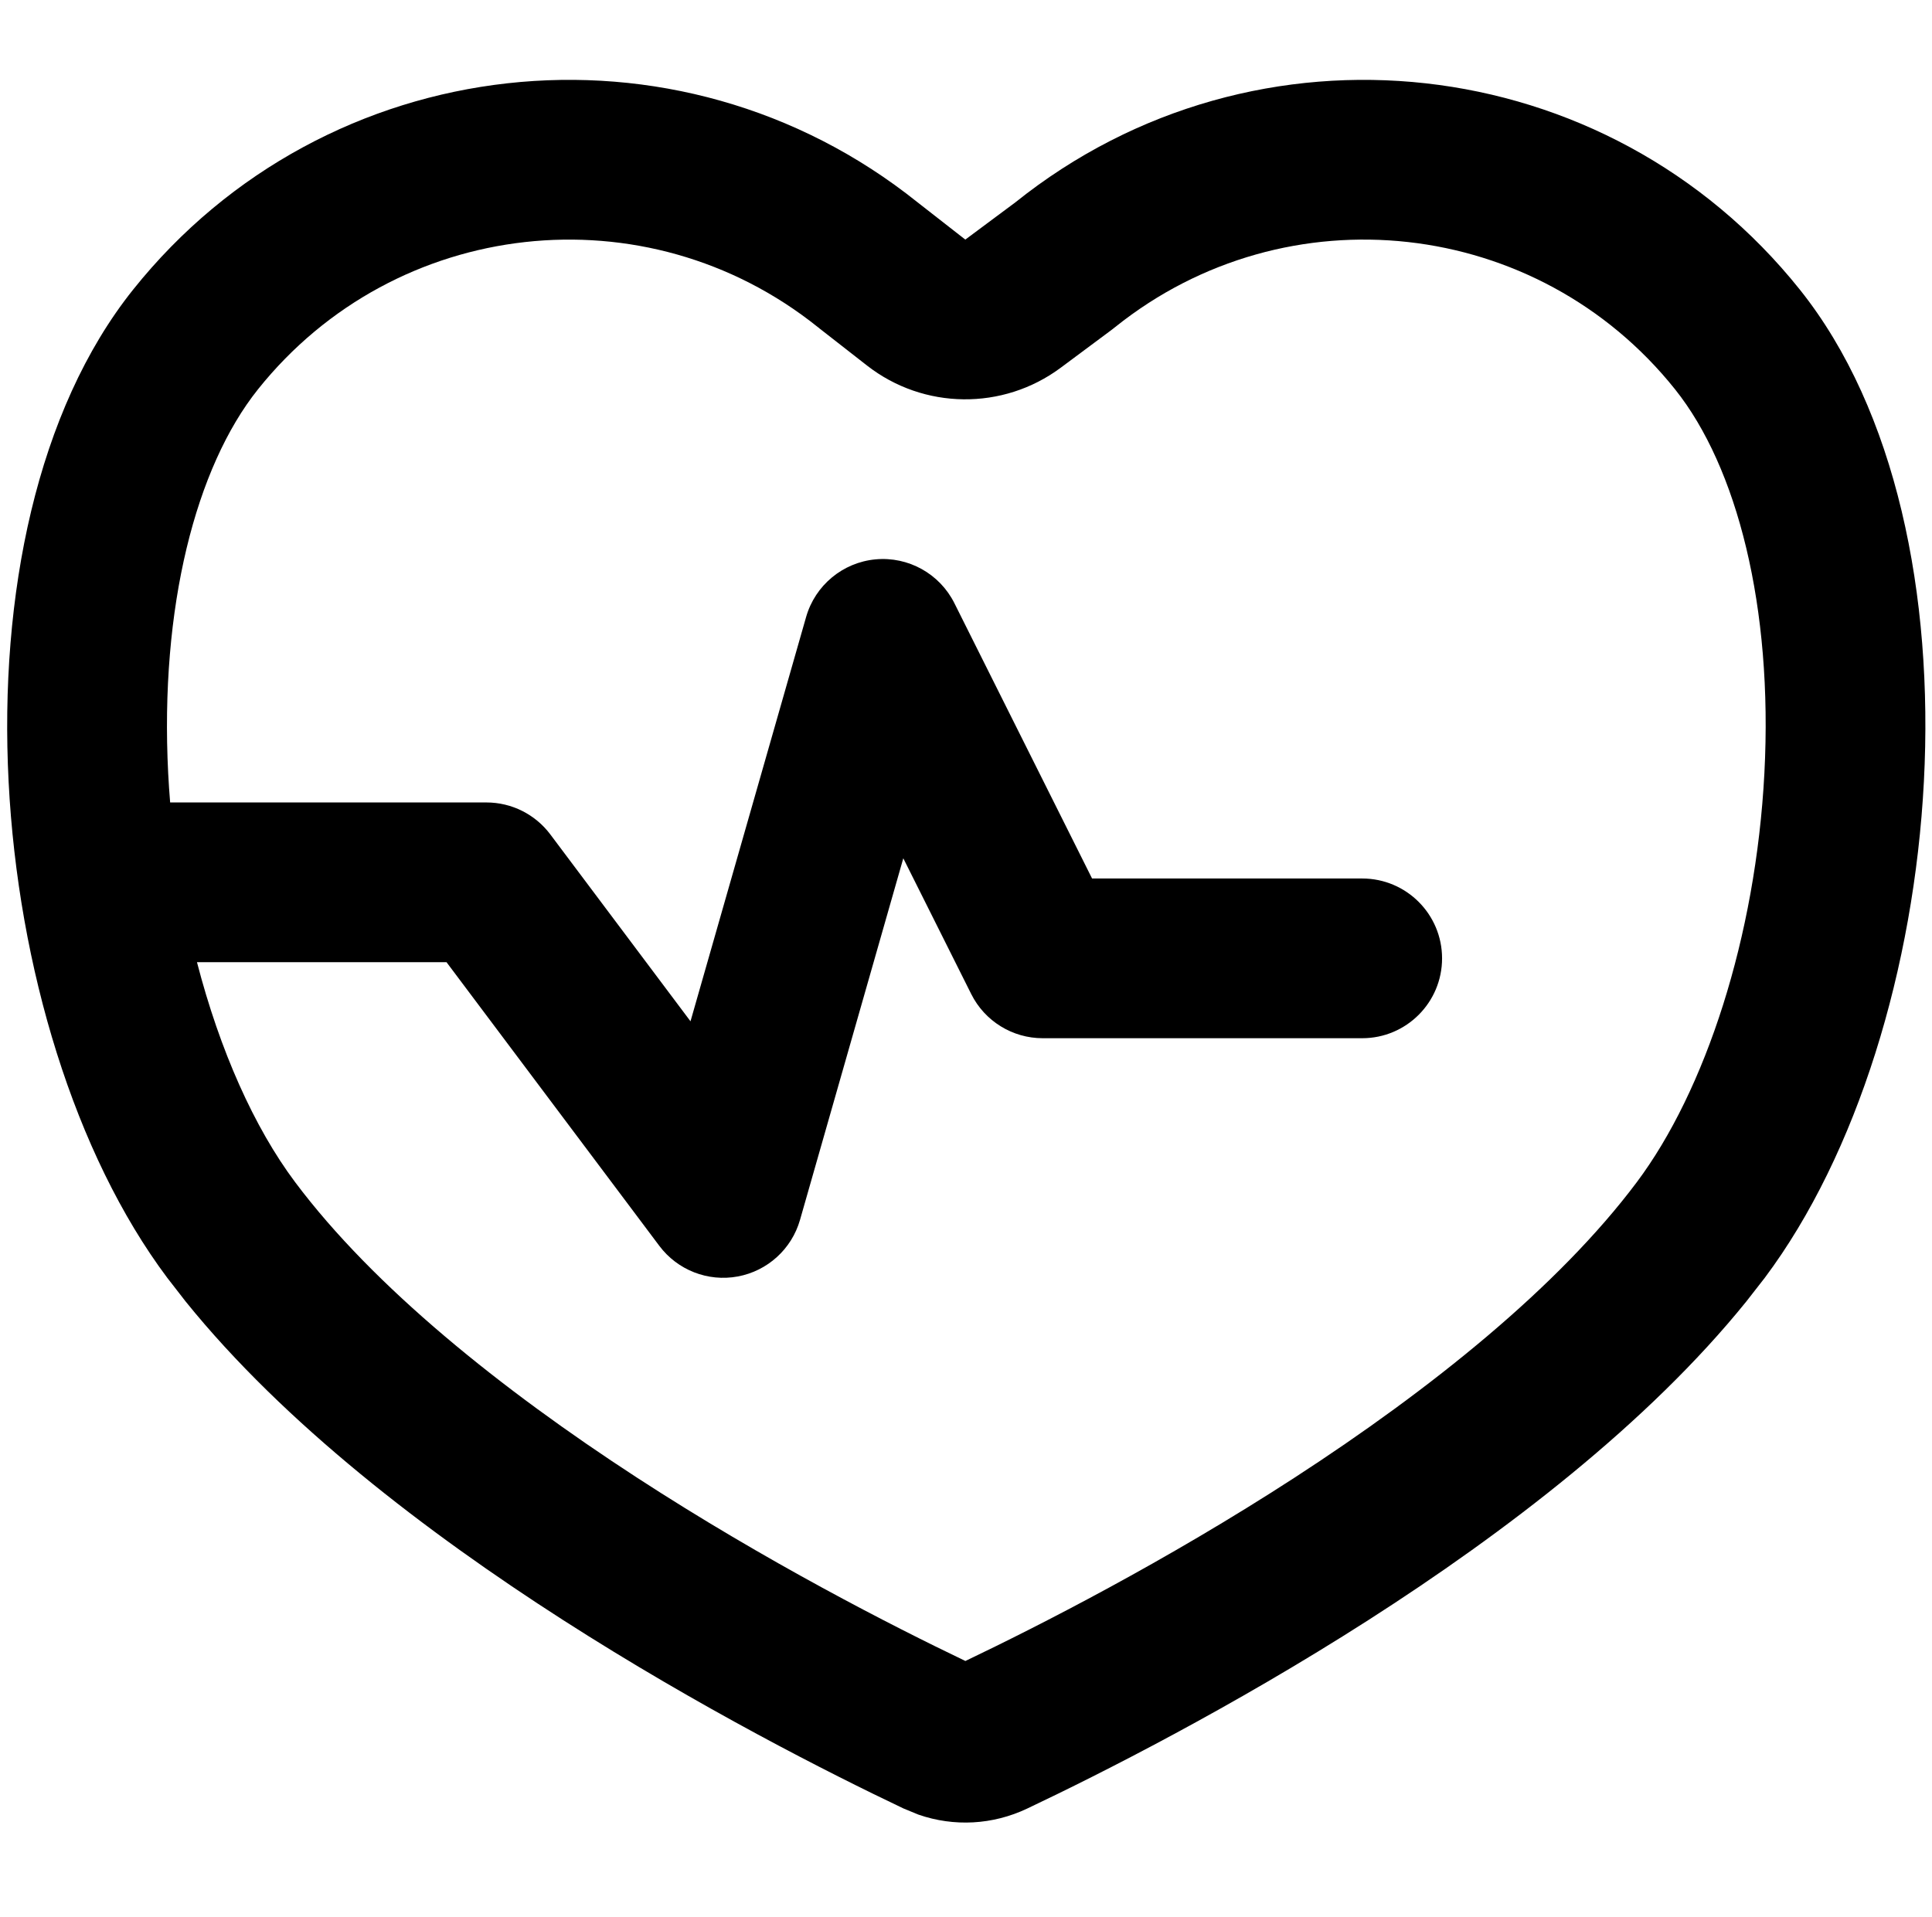 <svg width="258" height="256" viewBox="0 0 258 256" fill="none" xmlns="http://www.w3.org/2000/svg">
<path fill-rule="evenodd" clip-rule="evenodd" d="M135.585 27.032C167.729 1.272 214.64 6.49 240.356 38.688C266.072 70.889 260.367 137.677 235.669 170.667L233.2 173.834C206.947 206.353 156.89 232.198 137.179 241.553C132.566 243.742 127.398 244.012 122.648 242.365L120.648 241.542C100.97 232.181 51.032 206.346 24.794 173.834L22.335 170.667C-2.363 137.677 -7.943 70.889 17.773 38.688C43.489 6.488 90.399 1.272 122.544 27.032L128.908 32.001L135.585 27.032ZM223.69 52.001C205.33 29.013 171.862 25.299 148.929 43.678L148.627 43.917L148.325 44.147L141.648 49.115C133.944 54.846 123.353 54.73 115.783 48.824L109.419 43.855L109.315 43.761L109.2 43.678C86.268 25.302 52.81 29.016 34.45 52.001C26.147 62.398 21.329 81.111 22.46 103.303C22.527 104.6 22.616 105.892 22.721 107.178H64.96C68.318 107.178 71.477 108.763 73.492 111.449L92.21 136.407L107.648 82.407C108.856 78.178 112.54 75.117 116.919 74.709C121.299 74.302 125.483 76.629 127.45 80.563L145.835 117.334H181.908C187.799 117.334 192.575 122.11 192.575 128.001C192.575 133.892 187.799 138.667 181.908 138.667H139.242C135.202 138.667 131.507 136.385 129.7 132.772L120.627 114.636L106.835 162.928C105.722 166.822 102.496 169.755 98.513 170.49C94.529 171.226 90.474 169.637 88.044 166.397L59.627 128.511H26.304C29.354 140.299 33.942 150.585 39.408 157.886C49.901 171.9 66.942 185.573 85.044 197.345C102.297 208.564 119.103 217.142 128.919 221.845C138.752 217.145 155.604 208.569 172.898 197.345C191.038 185.571 208.097 171.894 218.585 157.886C227.717 145.69 234.469 125.196 235.617 103.272C236.778 81.076 231.98 62.383 223.69 52.001Z" fill="black"/>
</svg>
